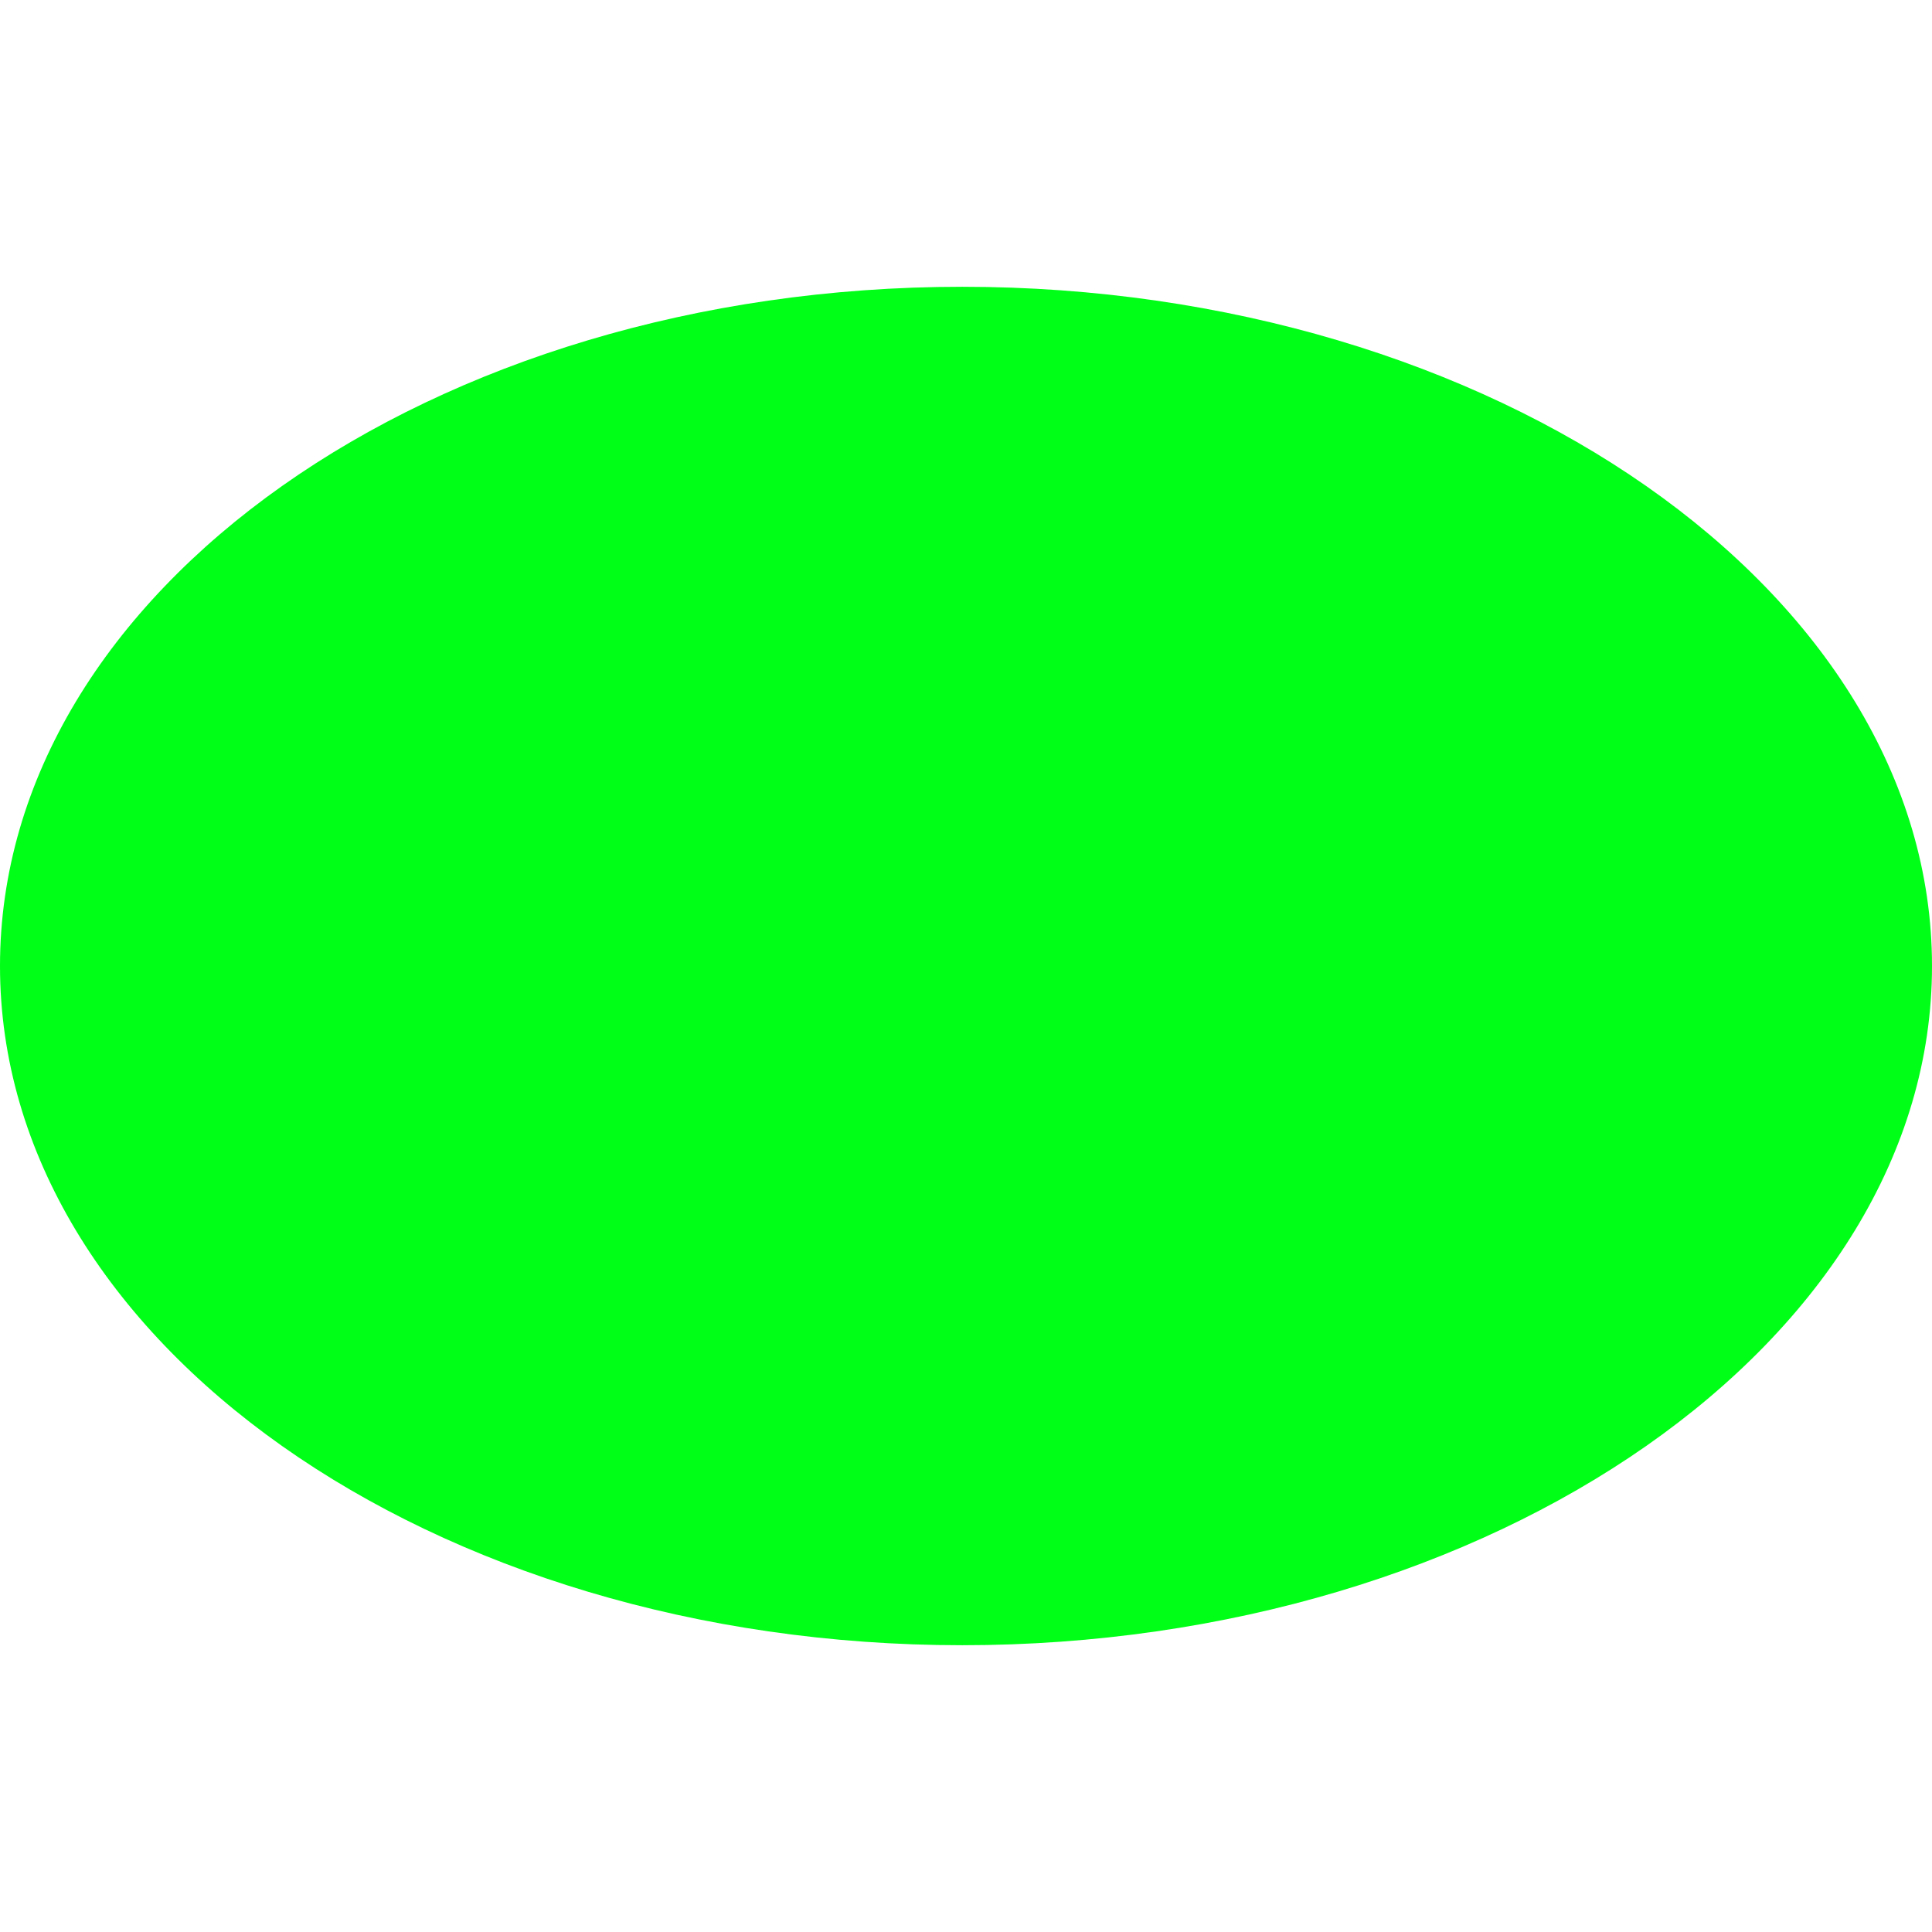 <?xml version="1.0"?>
<svg xmlns="http://www.w3.org/2000/svg" xmlns:xlink="http://www.w3.org/1999/xlink" version="1.1" id="Capa_1" x="0px" y="0px" viewBox="0 0 512 512" style="enable-background:new 0 0 512 512;" xml:space="preserve" width="512px" height="512px" class=""><g><g>
	<g>
		<path d="M255,76C114.39,76,0,156.742,0,256s114.39,180,255,180s257-80.742,257-180S395.61,76,255,76z" data-original="#000000" class="active-path" data-old_color="#000000" fill="#00FF17"/>
	</g>
</g></g> </svg>
